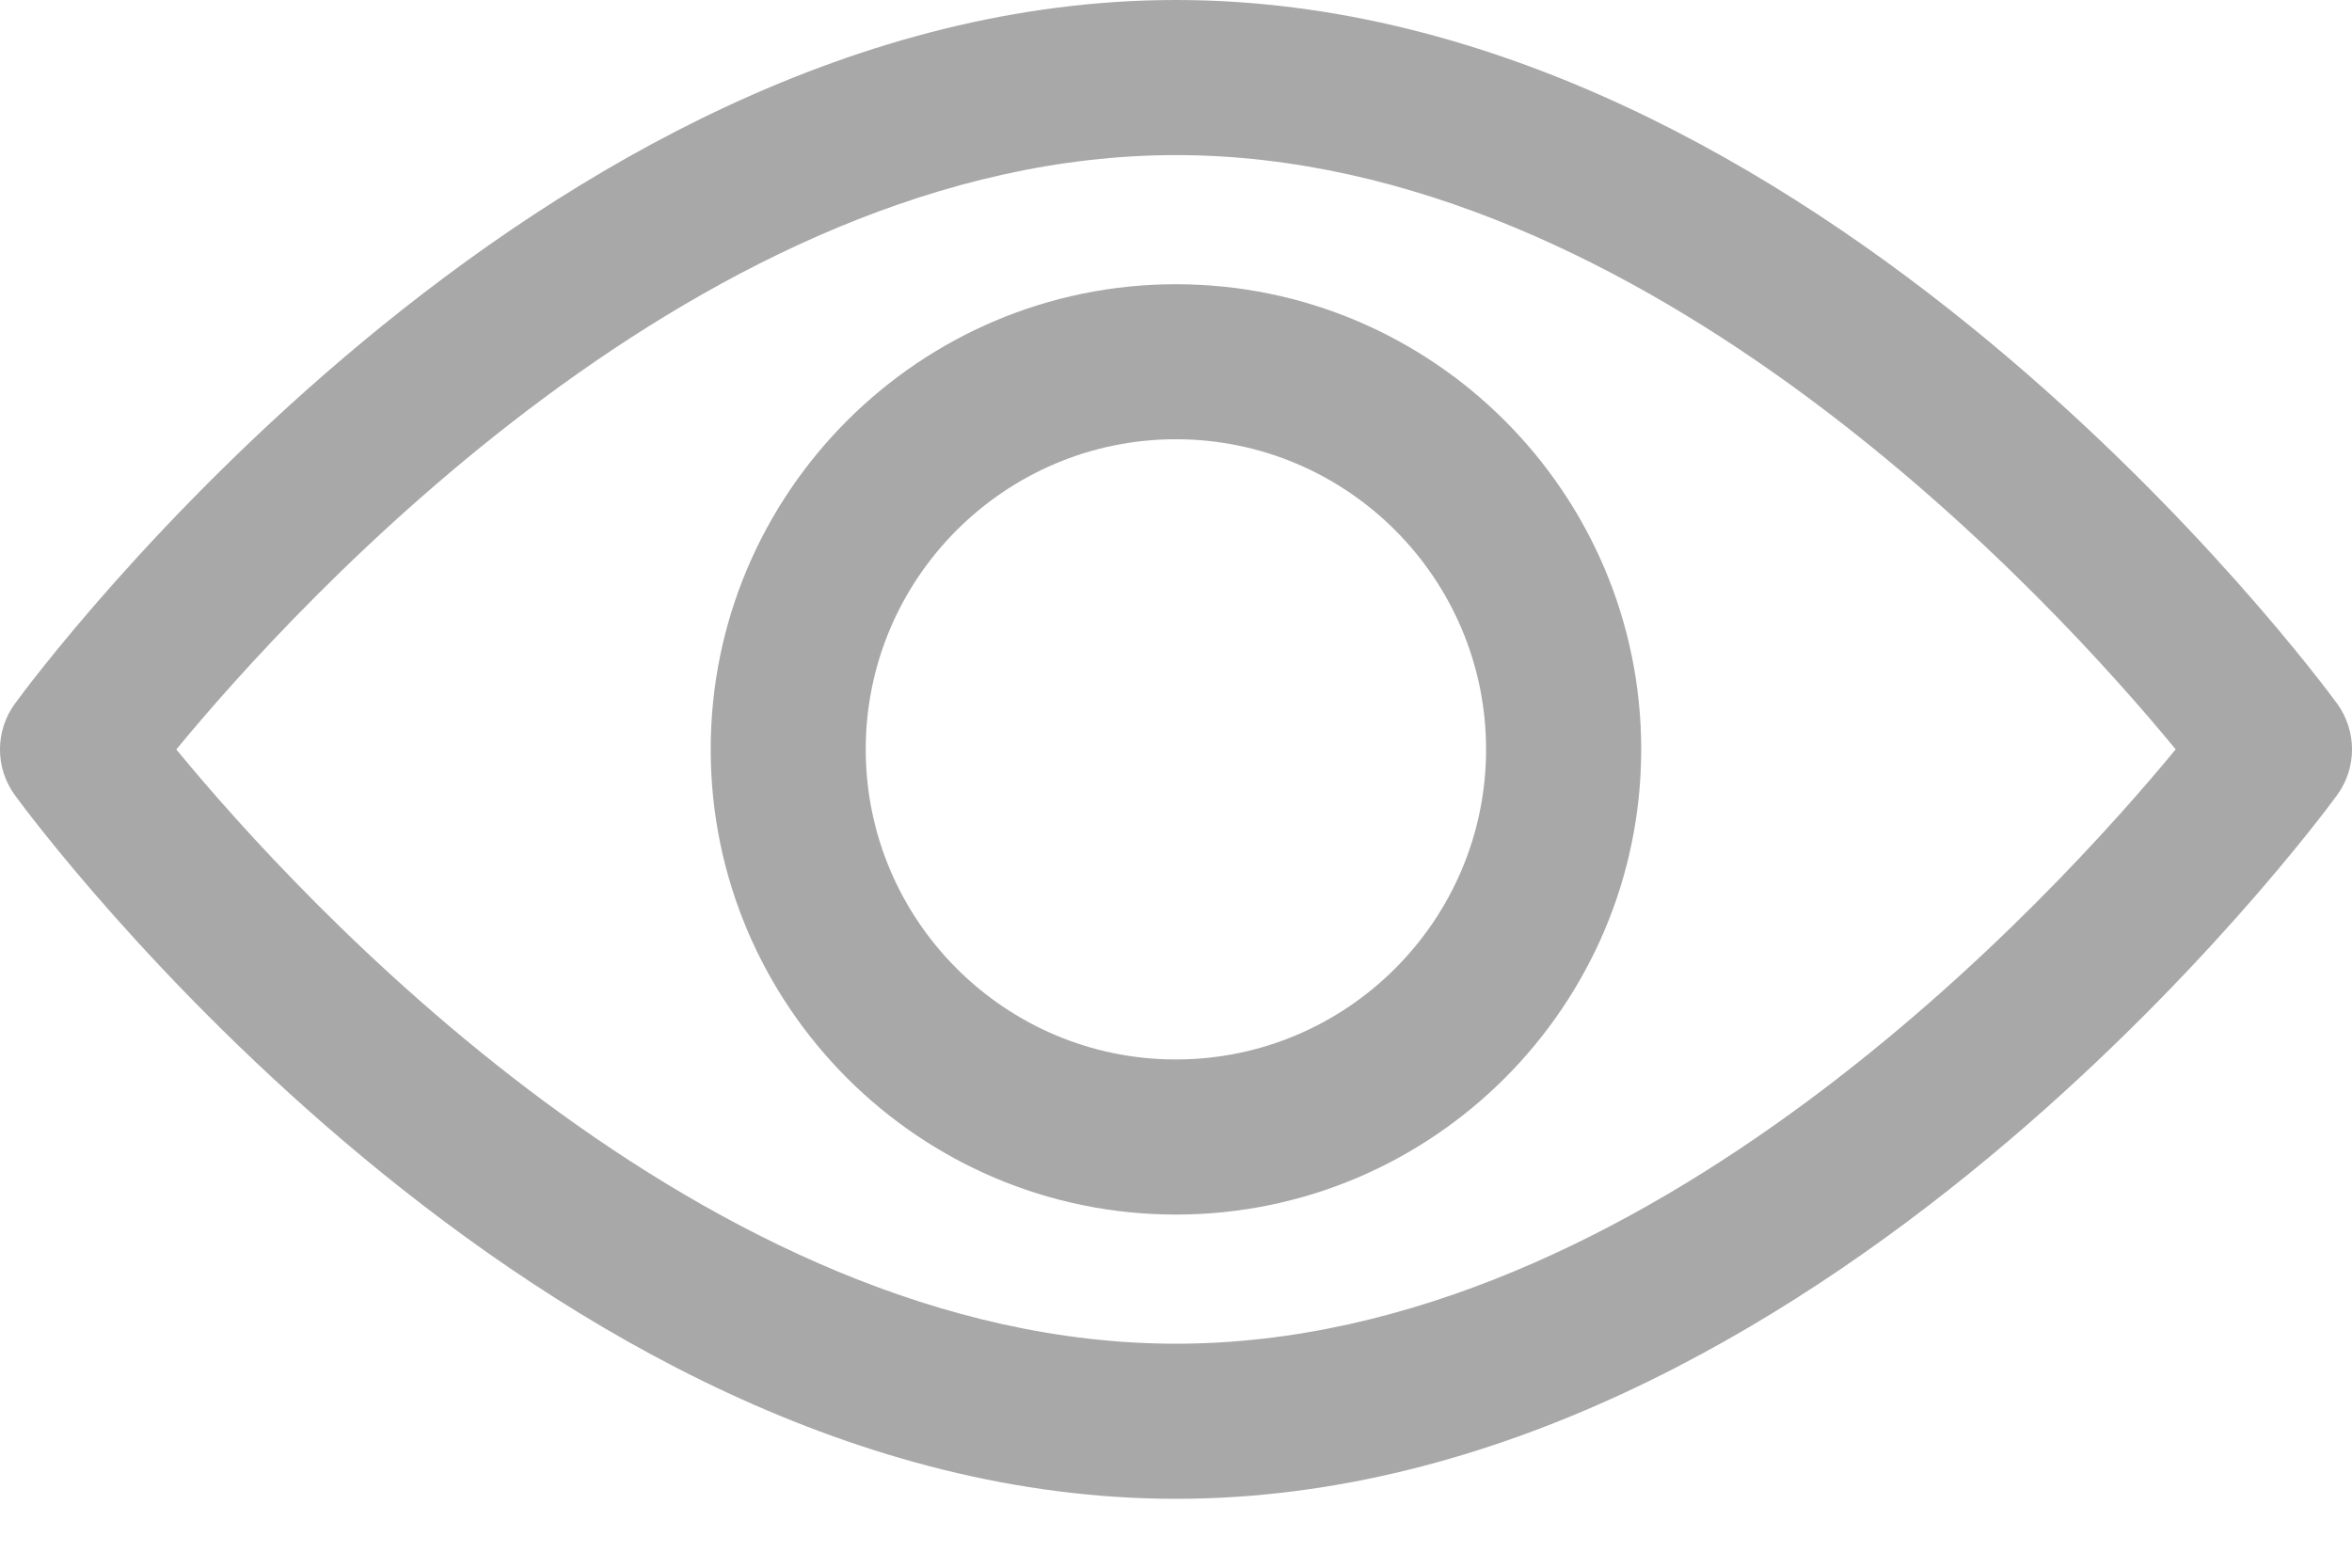 <svg width="24" height="16" viewBox="0 0 24 16" fill="none" xmlns="http://www.w3.org/2000/svg">
<path d="M23.848 8.115C23.633 8.409 18.524 15.297 12 15.297C5.475 15.297 0.366 8.409 0.152 8.116C-0.051 7.837 -0.051 7.46 0.152 7.182C0.366 6.888 5.475 0 12 0C18.524 0 23.633 6.888 23.848 7.181C24.051 7.46 24.051 7.837 23.848 8.115ZM12 1.583C7.194 1.583 3.031 6.154 1.799 7.649C3.03 9.145 7.184 13.714 12 13.714C16.806 13.714 20.968 9.143 22.201 7.648C20.97 6.152 16.816 1.583 12 1.583Z" fill="#A8A8A8"/>
<path d="M11.999 12.396C9.382 12.396 7.252 10.266 7.252 7.648C7.252 5.031 9.382 2.901 11.999 2.901C14.617 2.901 16.747 5.031 16.747 7.648C16.747 10.266 14.617 12.396 11.999 12.396ZM11.999 4.483C10.254 4.483 8.834 5.903 8.834 7.648C8.834 9.393 10.254 10.813 11.999 10.813C13.744 10.813 15.164 9.393 15.164 7.648C15.164 5.903 13.744 4.483 11.999 4.483Z" fill="#A8A8A8"/>
</svg>
